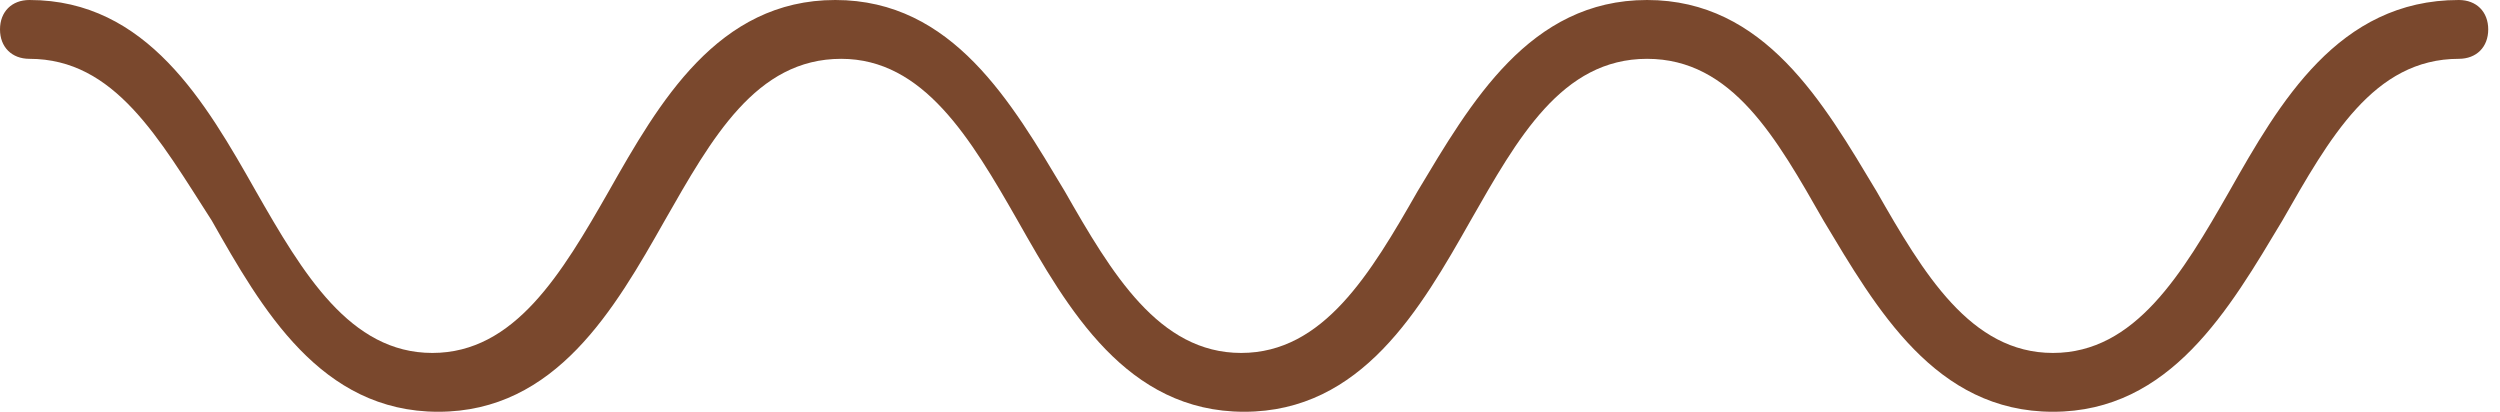 <?xml version="1.0" encoding="utf-8"?>
<!-- Generator: Adobe Illustrator 24.2.1, SVG Export Plug-In . SVG Version: 6.00 Build 0)  -->
<svg version="1.1" id="Layer_1" xmlns="http://www.w3.org/2000/svg" xmlns:xlink="http://www.w3.org/1999/xlink" x="0px" y="0px"
	 viewBox="0 0 85 14" style="enable-background:new 0 0 85 14;" xml:space="preserve">
<style type="text/css">
	.st0{fill:#7A482D;}
</style>
<path class="st0" d="M69.8,14c-4,0-6-3.5-7.8-6.5C60.4,4.7,58.9,2,56,2s-4.4,2.7-6,5.5c-1.7,3-3.7,6.5-7.7,6.5s-6-3.5-7.7-6.5
	C33,4.7,31.4,2,28.6,2c-2.9,0-4.4,2.7-6,5.5c-1.7,3-3.7,6.5-7.7,6.5s-6-3.5-7.7-6.5C5.4,4.7,3.9,2,1,2C0.4,2,0,1.6,0,1s0.4-1,1-1
	c4,0,6,3.5,7.7,6.5c1.6,2.8,3.2,5.5,6,5.5s4.4-2.7,6-5.5c1.7-3,3.7-6.5,7.7-6.5s6,3.5,7.8,6.5c1.6,2.8,3.2,5.5,6,5.5s4.4-2.7,6-5.5
	C50,3.5,52,0,56,0s6,3.5,7.8,6.5c1.6,2.8,3.2,5.5,6,5.5c2.8,0,4.4-2.7,6-5.5c1.7-3,3.7-6.5,7.8-6.5c0.6,0,1,0.4,1,1s-0.4,1-1,1
	c-2.9,0-4.4,2.7-6,5.5C75.8,10.5,73.8,14,69.8,14z"/>
</svg>
